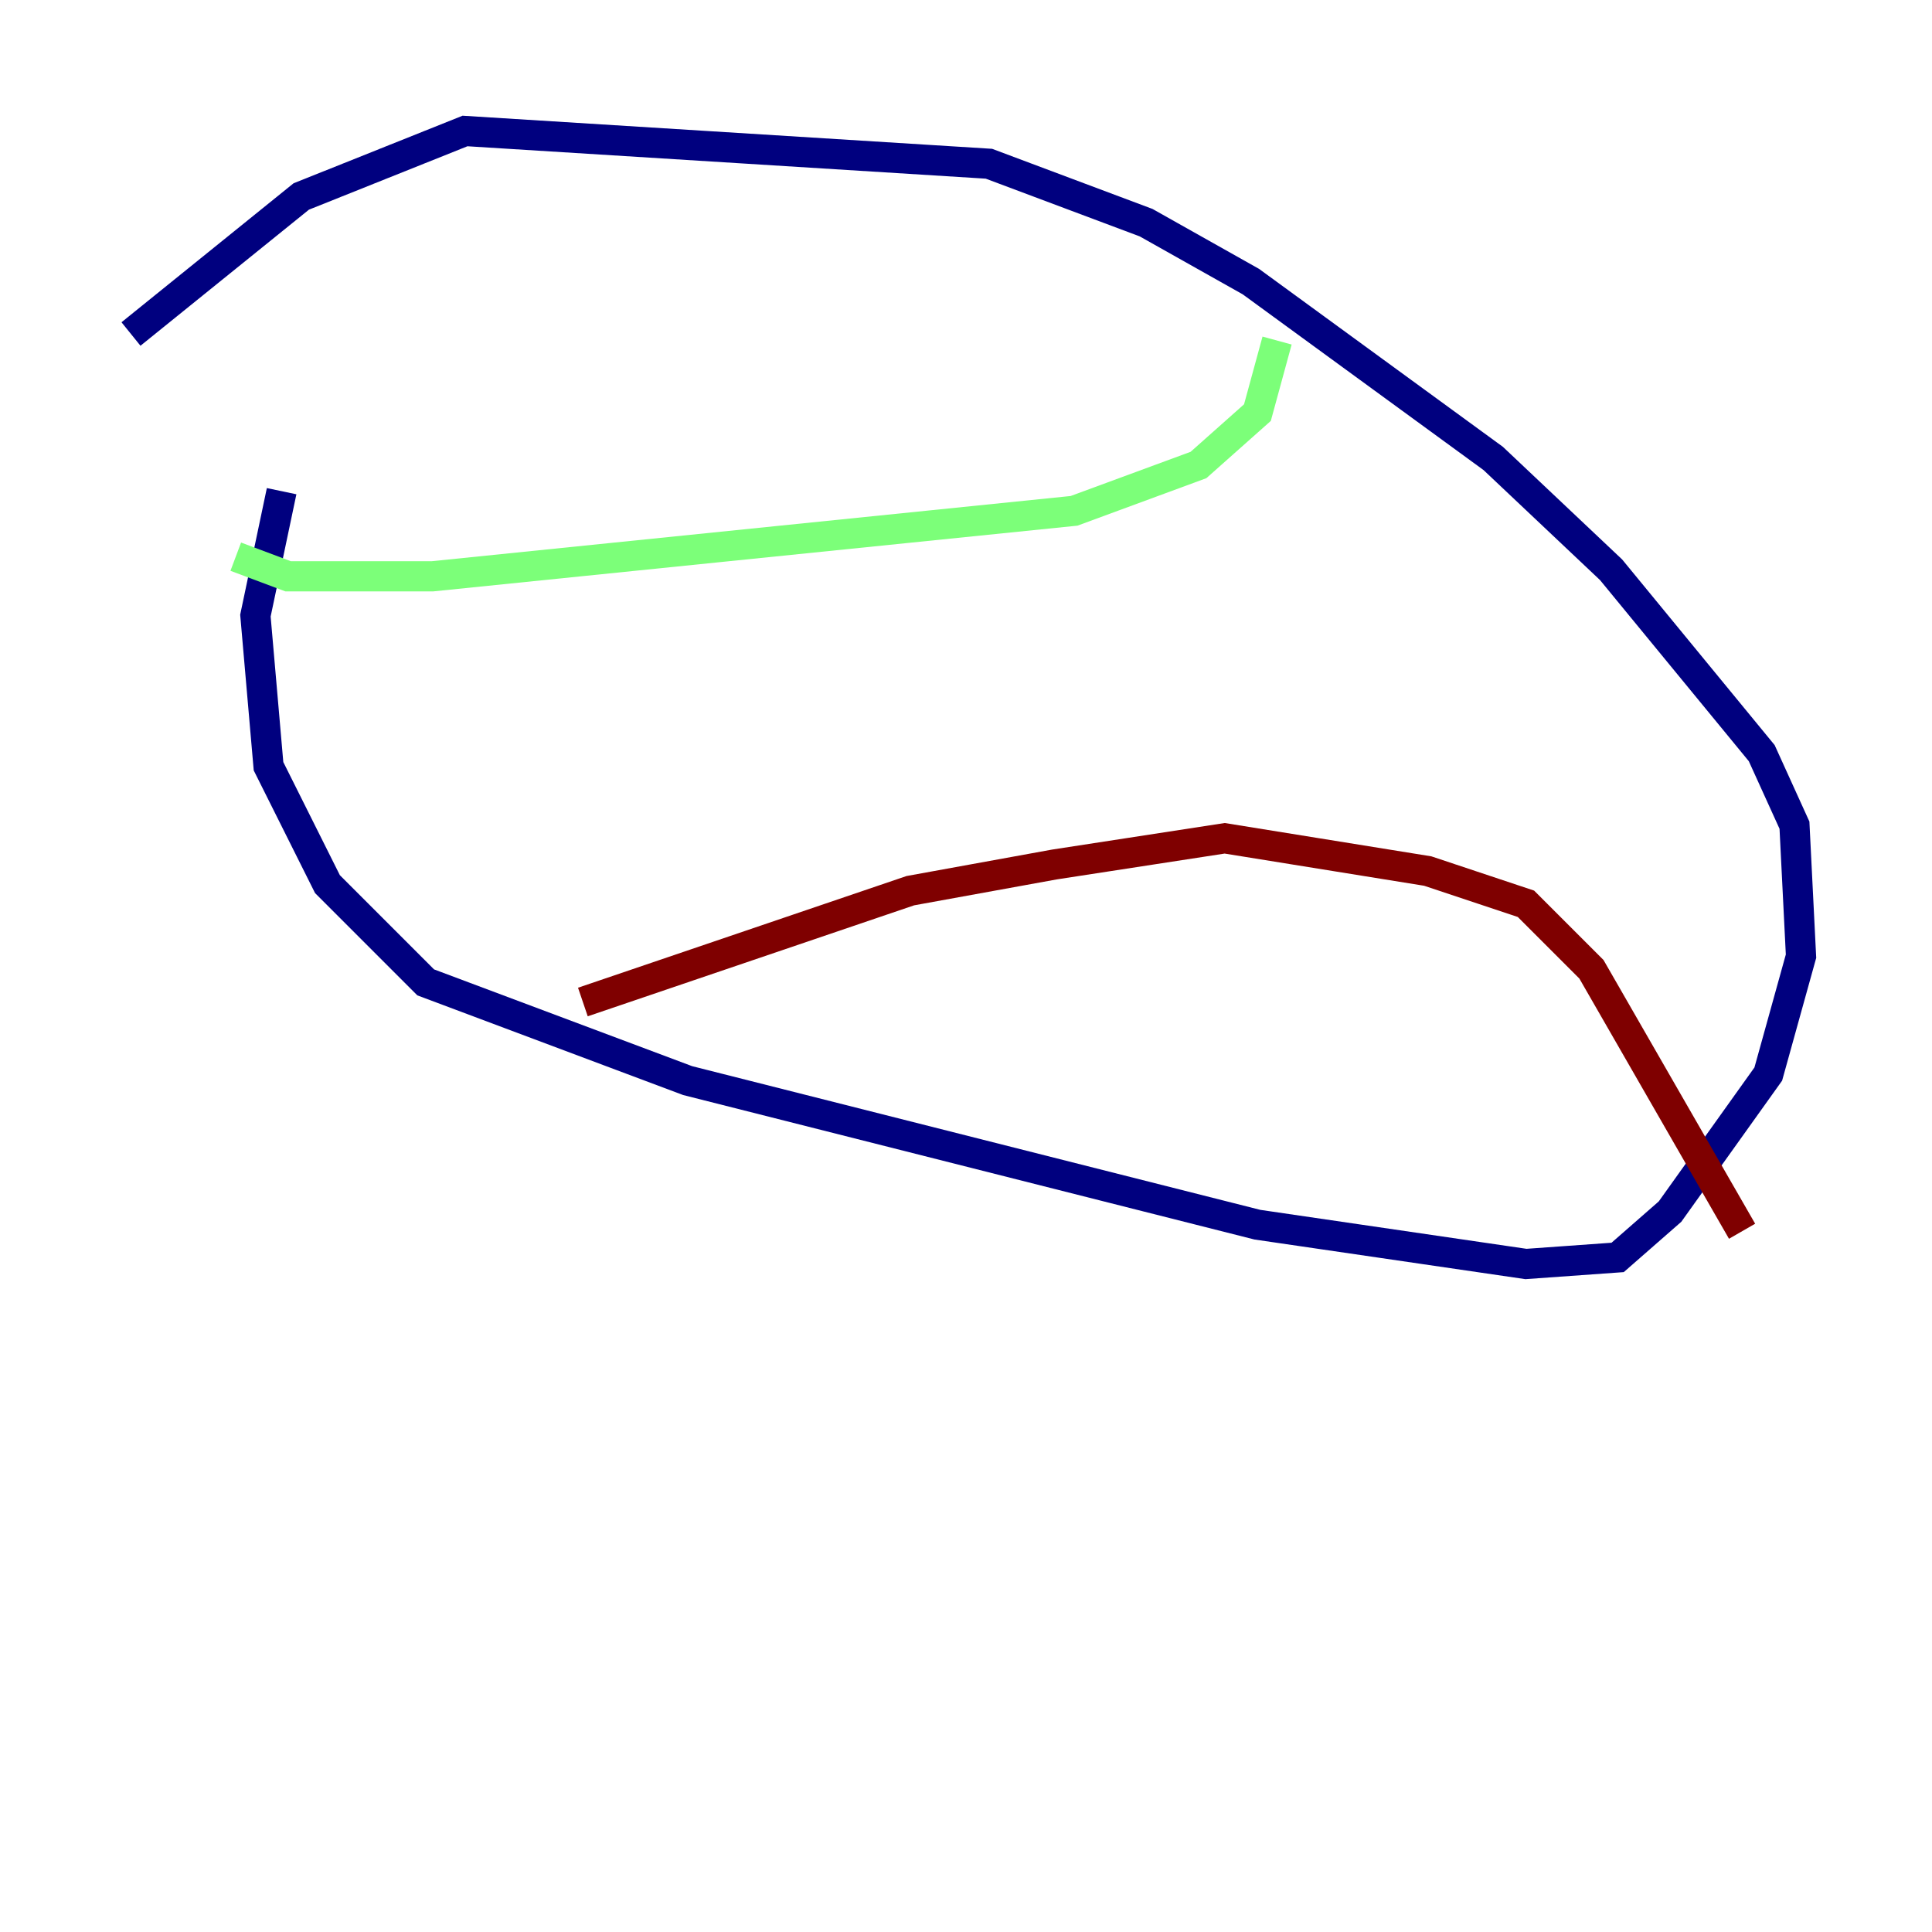 <?xml version="1.0" encoding="utf-8" ?>
<svg baseProfile="tiny" height="128" version="1.2" viewBox="0,0,128,128" width="128" xmlns="http://www.w3.org/2000/svg" xmlns:ev="http://www.w3.org/2001/xml-events" xmlns:xlink="http://www.w3.org/1999/xlink"><defs /><polyline fill="none" points="18.658,32.542 16.922,40.786 17.79,50.766 21.695,58.576 28.203,65.085 45.559,71.593 83.308,81.139 101.098,83.742 107.173,83.308 110.644,80.271 117.153,71.159 119.322,63.349 118.888,54.671 116.719,49.898 106.739,37.749 98.929,30.373 82.875,18.658 75.932,14.752 65.519,10.848 30.807,8.678 19.959,13.017 8.678,22.129" stroke="#00007f" stroke-width="2" /><polyline fill="none" points="15.62,36.881 19.091,38.183 28.637,38.183 71.159,33.844 79.403,30.807 83.308,27.336 84.61,22.563" stroke="#7cff79" stroke-width="2" /><polyline fill="none" points="38.617,66.386 60.312,59.01 69.858,57.275 81.139,55.539 94.59,57.709 101.098,59.878 105.437,64.217 115.417,81.573" stroke="#7f0000" stroke-width="2" /></svg>